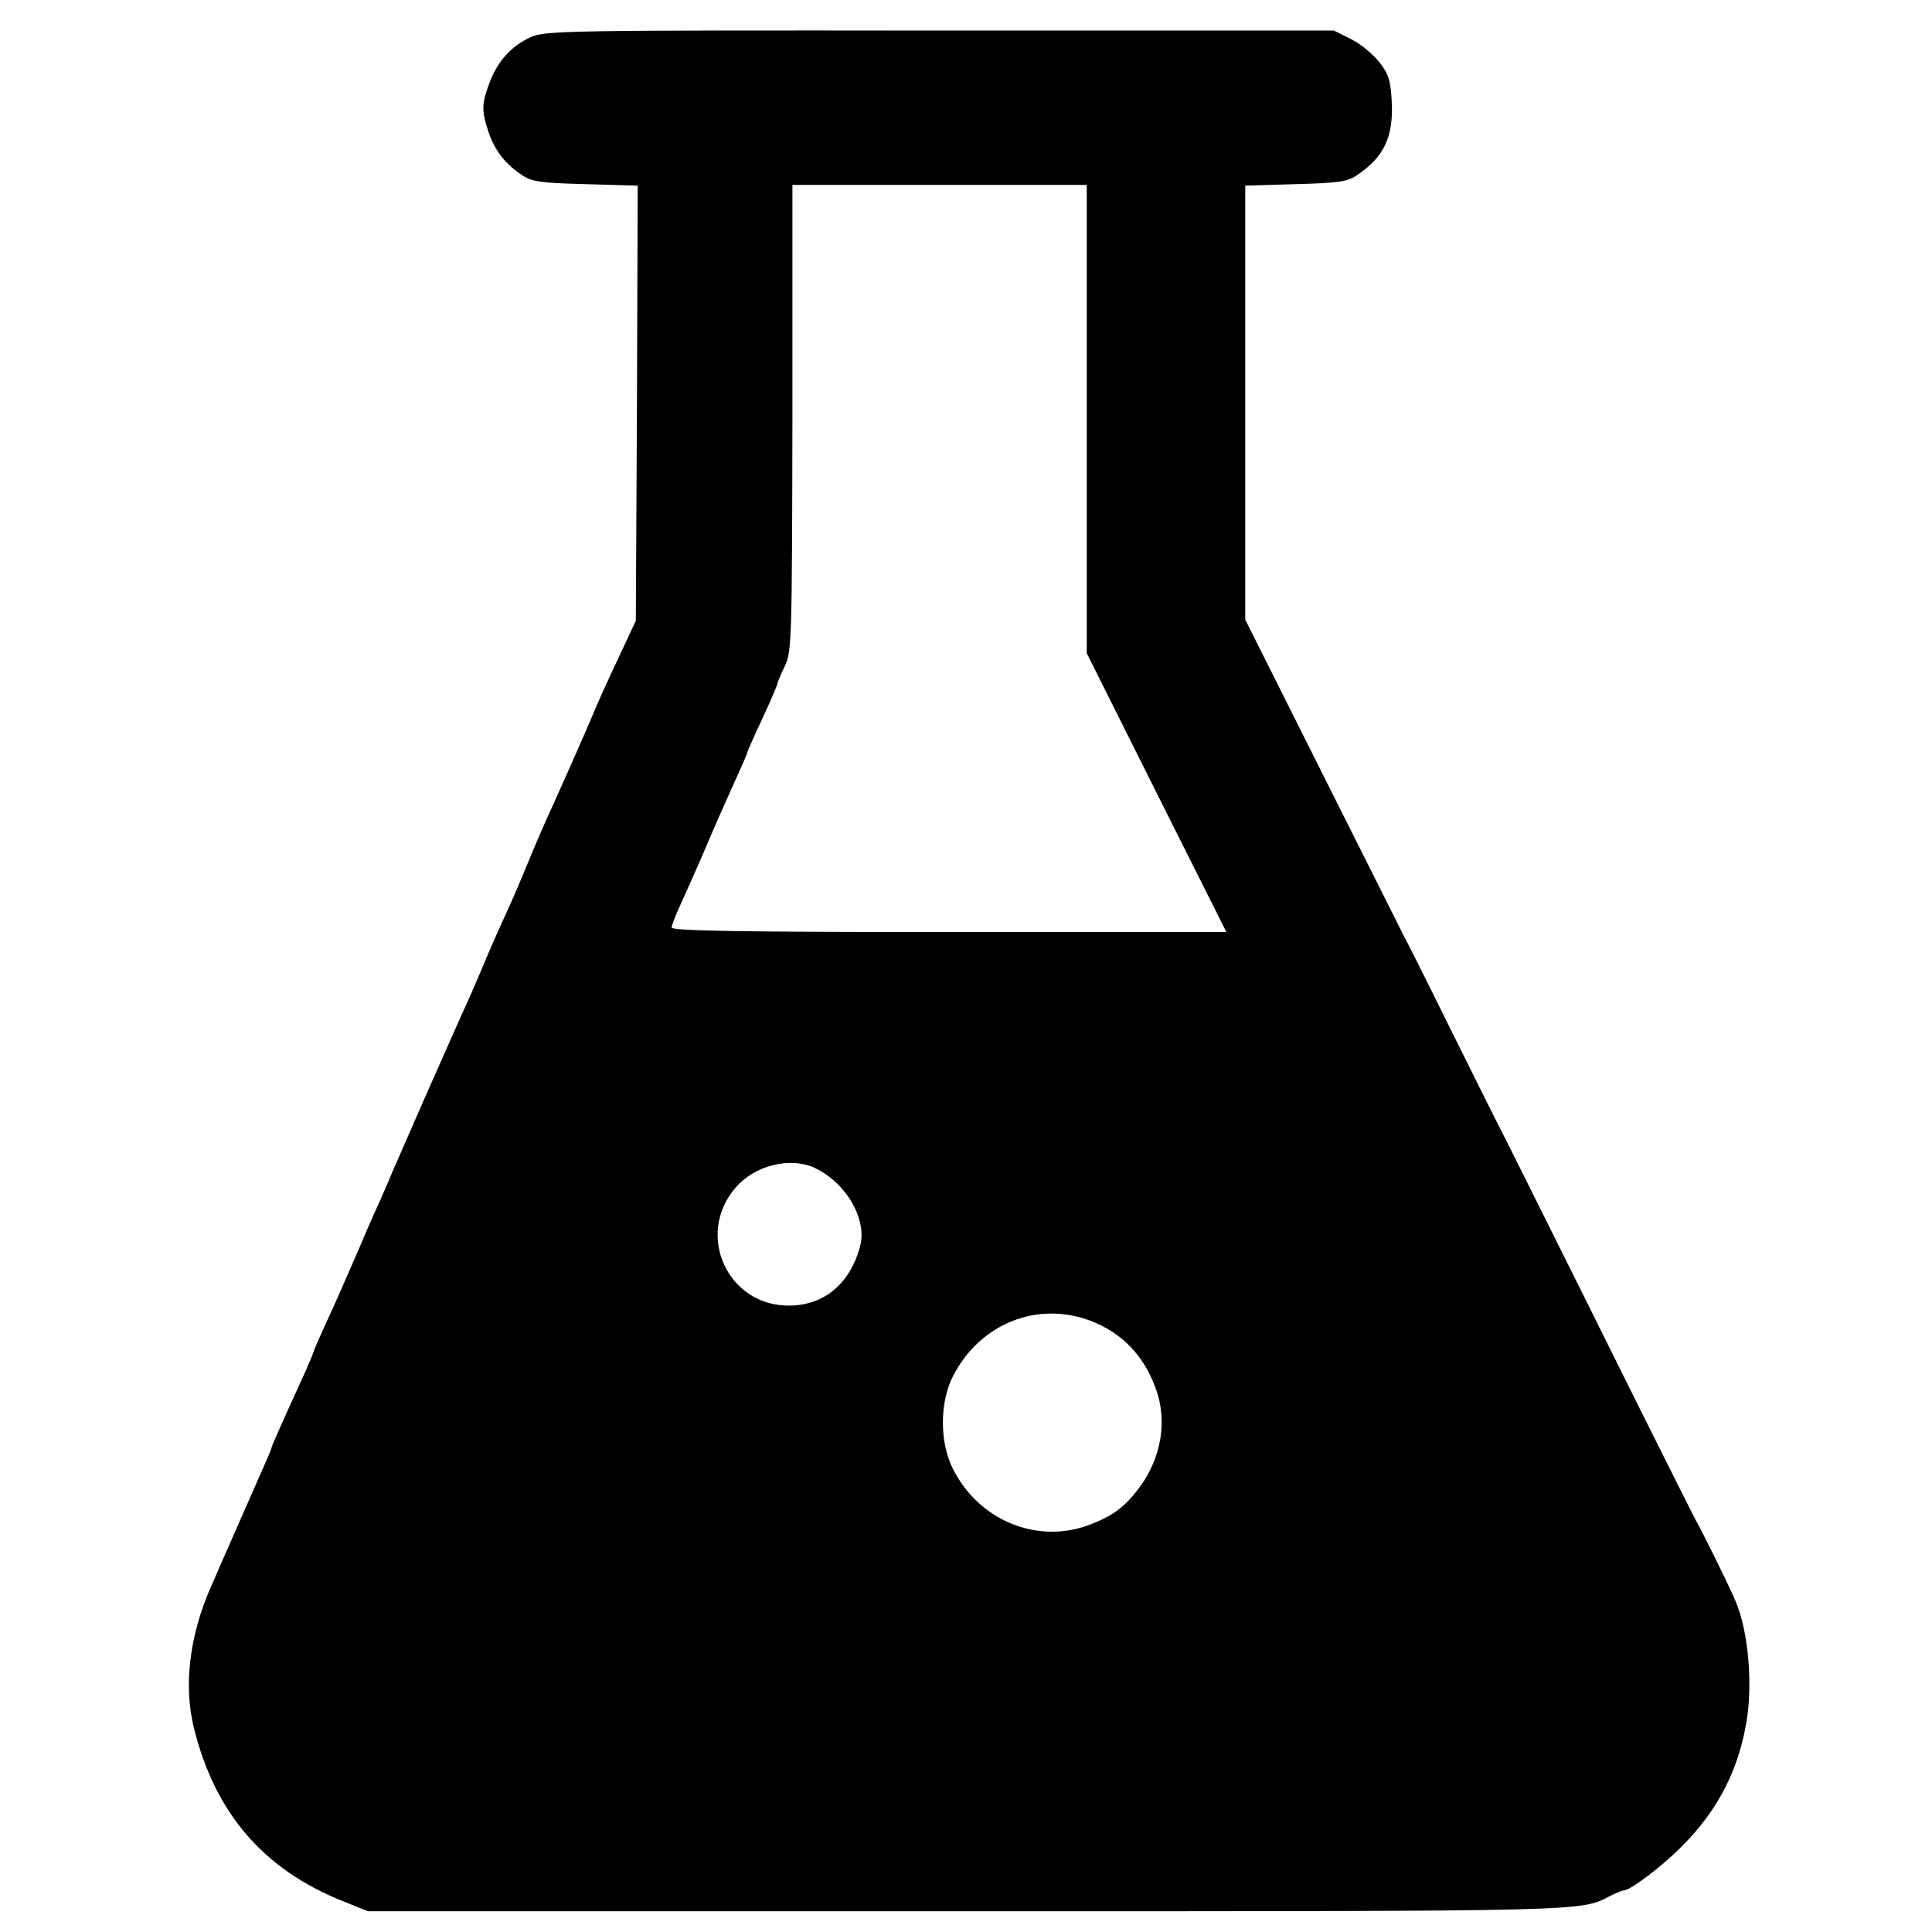 <?xml version="1.0" standalone="no"?>
<!DOCTYPE svg PUBLIC "-//W3C//DTD SVG 20010904//EN"
 "http://www.w3.org/TR/2001/REC-SVG-20010904/DTD/svg10.dtd">
<svg version="1.0" xmlns="http://www.w3.org/2000/svg"
 width="512pt" height="512pt" viewBox="0 0 512 512"
 preserveAspectRatio="xMidYMid meet">
<g transform="translate(0,512) scale(0.1,-0.1)"
fill="#000000" stroke="none">
<path d="M1405 5021 c-51 -24 -87 -64 -108 -121 -21 -56 -21 -74 -2 -131 17
-49 45 -85 90 -114 25 -17 51 -20 168 -23 l137 -4 -2 -576 -3 -577 -28 -60
c-55 -117 -66 -141 -97 -215 -34 -78 -51 -117 -93 -210 -14 -30 -40 -89 -57
-130 -41 -99 -44 -106 -73 -170 -14 -30 -40 -89 -57 -130 -17 -41 -43 -100
-57 -130 -37 -83 -57 -128 -91 -205 -17 -38 -42 -97 -57 -130 -14 -33 -30 -69
-35 -80 -4 -11 -19 -45 -32 -75 -14 -30 -40 -89 -57 -130 -51 -117 -57 -131
-90 -203 -17 -37 -31 -70 -31 -72 0 -2 -11 -28 -24 -57 -53 -116 -86 -190 -86
-193 0 -4 -10 -27 -60 -140 -24 -54 -63 -144 -77 -175 -8 -19 -19 -44 -24 -55
-57 -130 -73 -262 -45 -375 56 -225 184 -374 394 -458 l67 -27 1590 0 c1679 0
1620 -1 1705 42 14 7 29 13 33 13 17 0 103 65 152 115 101 100 157 213 176
350 13 101 0 228 -32 303 -20 46 -85 178 -107 217 -6 11 -70 139 -143 285
-193 389 -284 570 -351 705 -34 66 -108 215 -165 330 -57 116 -109 219 -115
229 -5 11 -102 203 -214 427 l-204 407 0 575 0 575 133 4 c111 3 137 6 162 23
74 49 99 104 93 201 -3 52 -9 70 -34 101 -17 21 -50 48 -75 60 l-44 22 -1045
0 c-996 1 -1047 0 -1085 -18z m1475 -1012 l0 -620 185 -370 185 -369 -735 0
c-547 0 -735 3 -735 12 0 6 11 34 24 62 13 28 38 85 56 126 46 108 55 127 89
203 17 37 31 69 31 72 0 2 18 43 40 90 22 47 40 89 40 93 1 4 9 25 20 47 18
38 19 68 20 658 l0 617 390 0 390 0 0 -621z m-719 -1985 c83 -40 138 -137 118
-208 -27 -99 -96 -156 -189 -156 -162 0 -247 187 -142 311 51 61 147 85 213
53z m731 -405 c82 -32 139 -91 171 -179 31 -85 15 -182 -42 -260 -39 -53 -71
-77 -134 -101 -138 -52 -293 11 -362 149 -35 70 -35 174 0 244 71 140 224 202
367 147z"/>
</g>
</svg>
